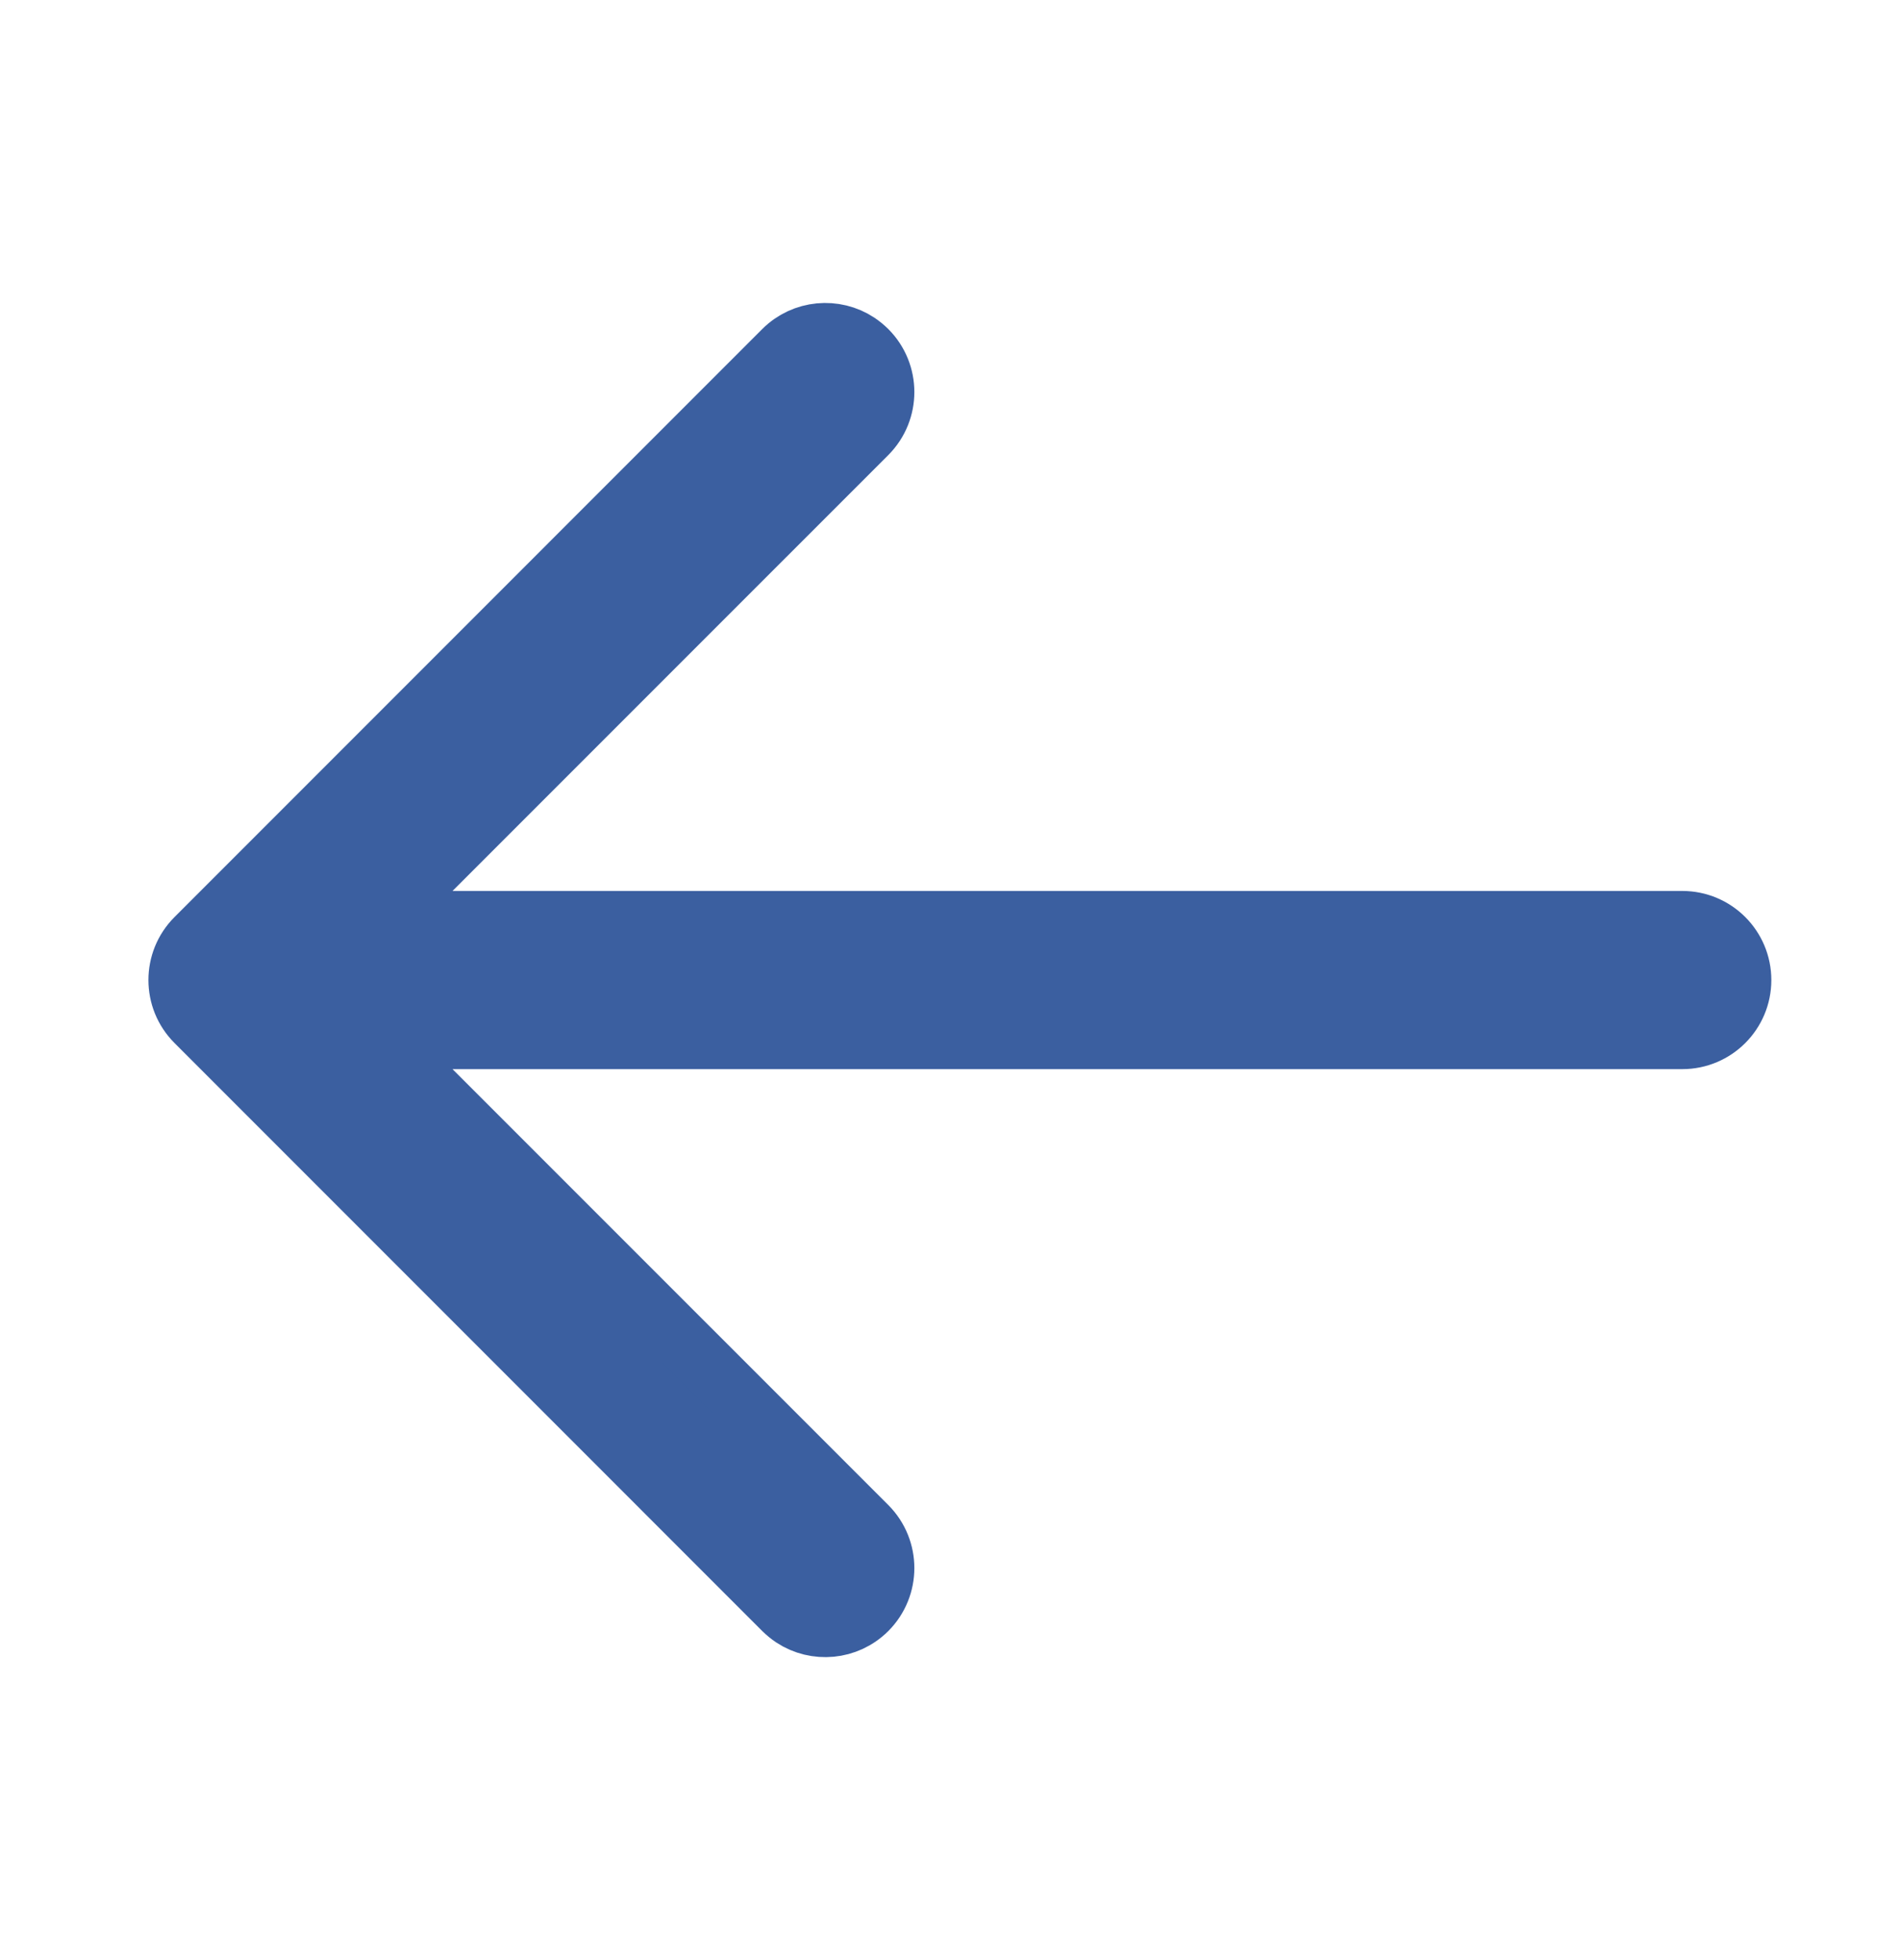 <svg width="32" height="33" viewBox="0 0 32 33" fill="none" xmlns="http://www.w3.org/2000/svg">
<path d="M14.607 25.692L6.414 17.5H28.333C28.886 17.5 29.333 17.052 29.333 16.5C29.333 15.948 28.886 15.5 28.333 15.5H6.414L14.607 7.308C14.997 6.917 14.997 6.284 14.607 5.893C14.558 5.845 14.505 5.802 14.45 5.765C14.062 5.509 13.534 5.552 13.192 5.893L3.293 15.793C2.902 16.183 2.902 16.817 3.293 17.207L13.192 27.107C13.241 27.155 13.294 27.198 13.349 27.235C13.738 27.491 14.265 27.448 14.607 27.107C14.997 26.716 14.997 26.083 14.607 25.692Z" fill="#3B5FA0" stroke="#3B5FA0"/>
</svg>
